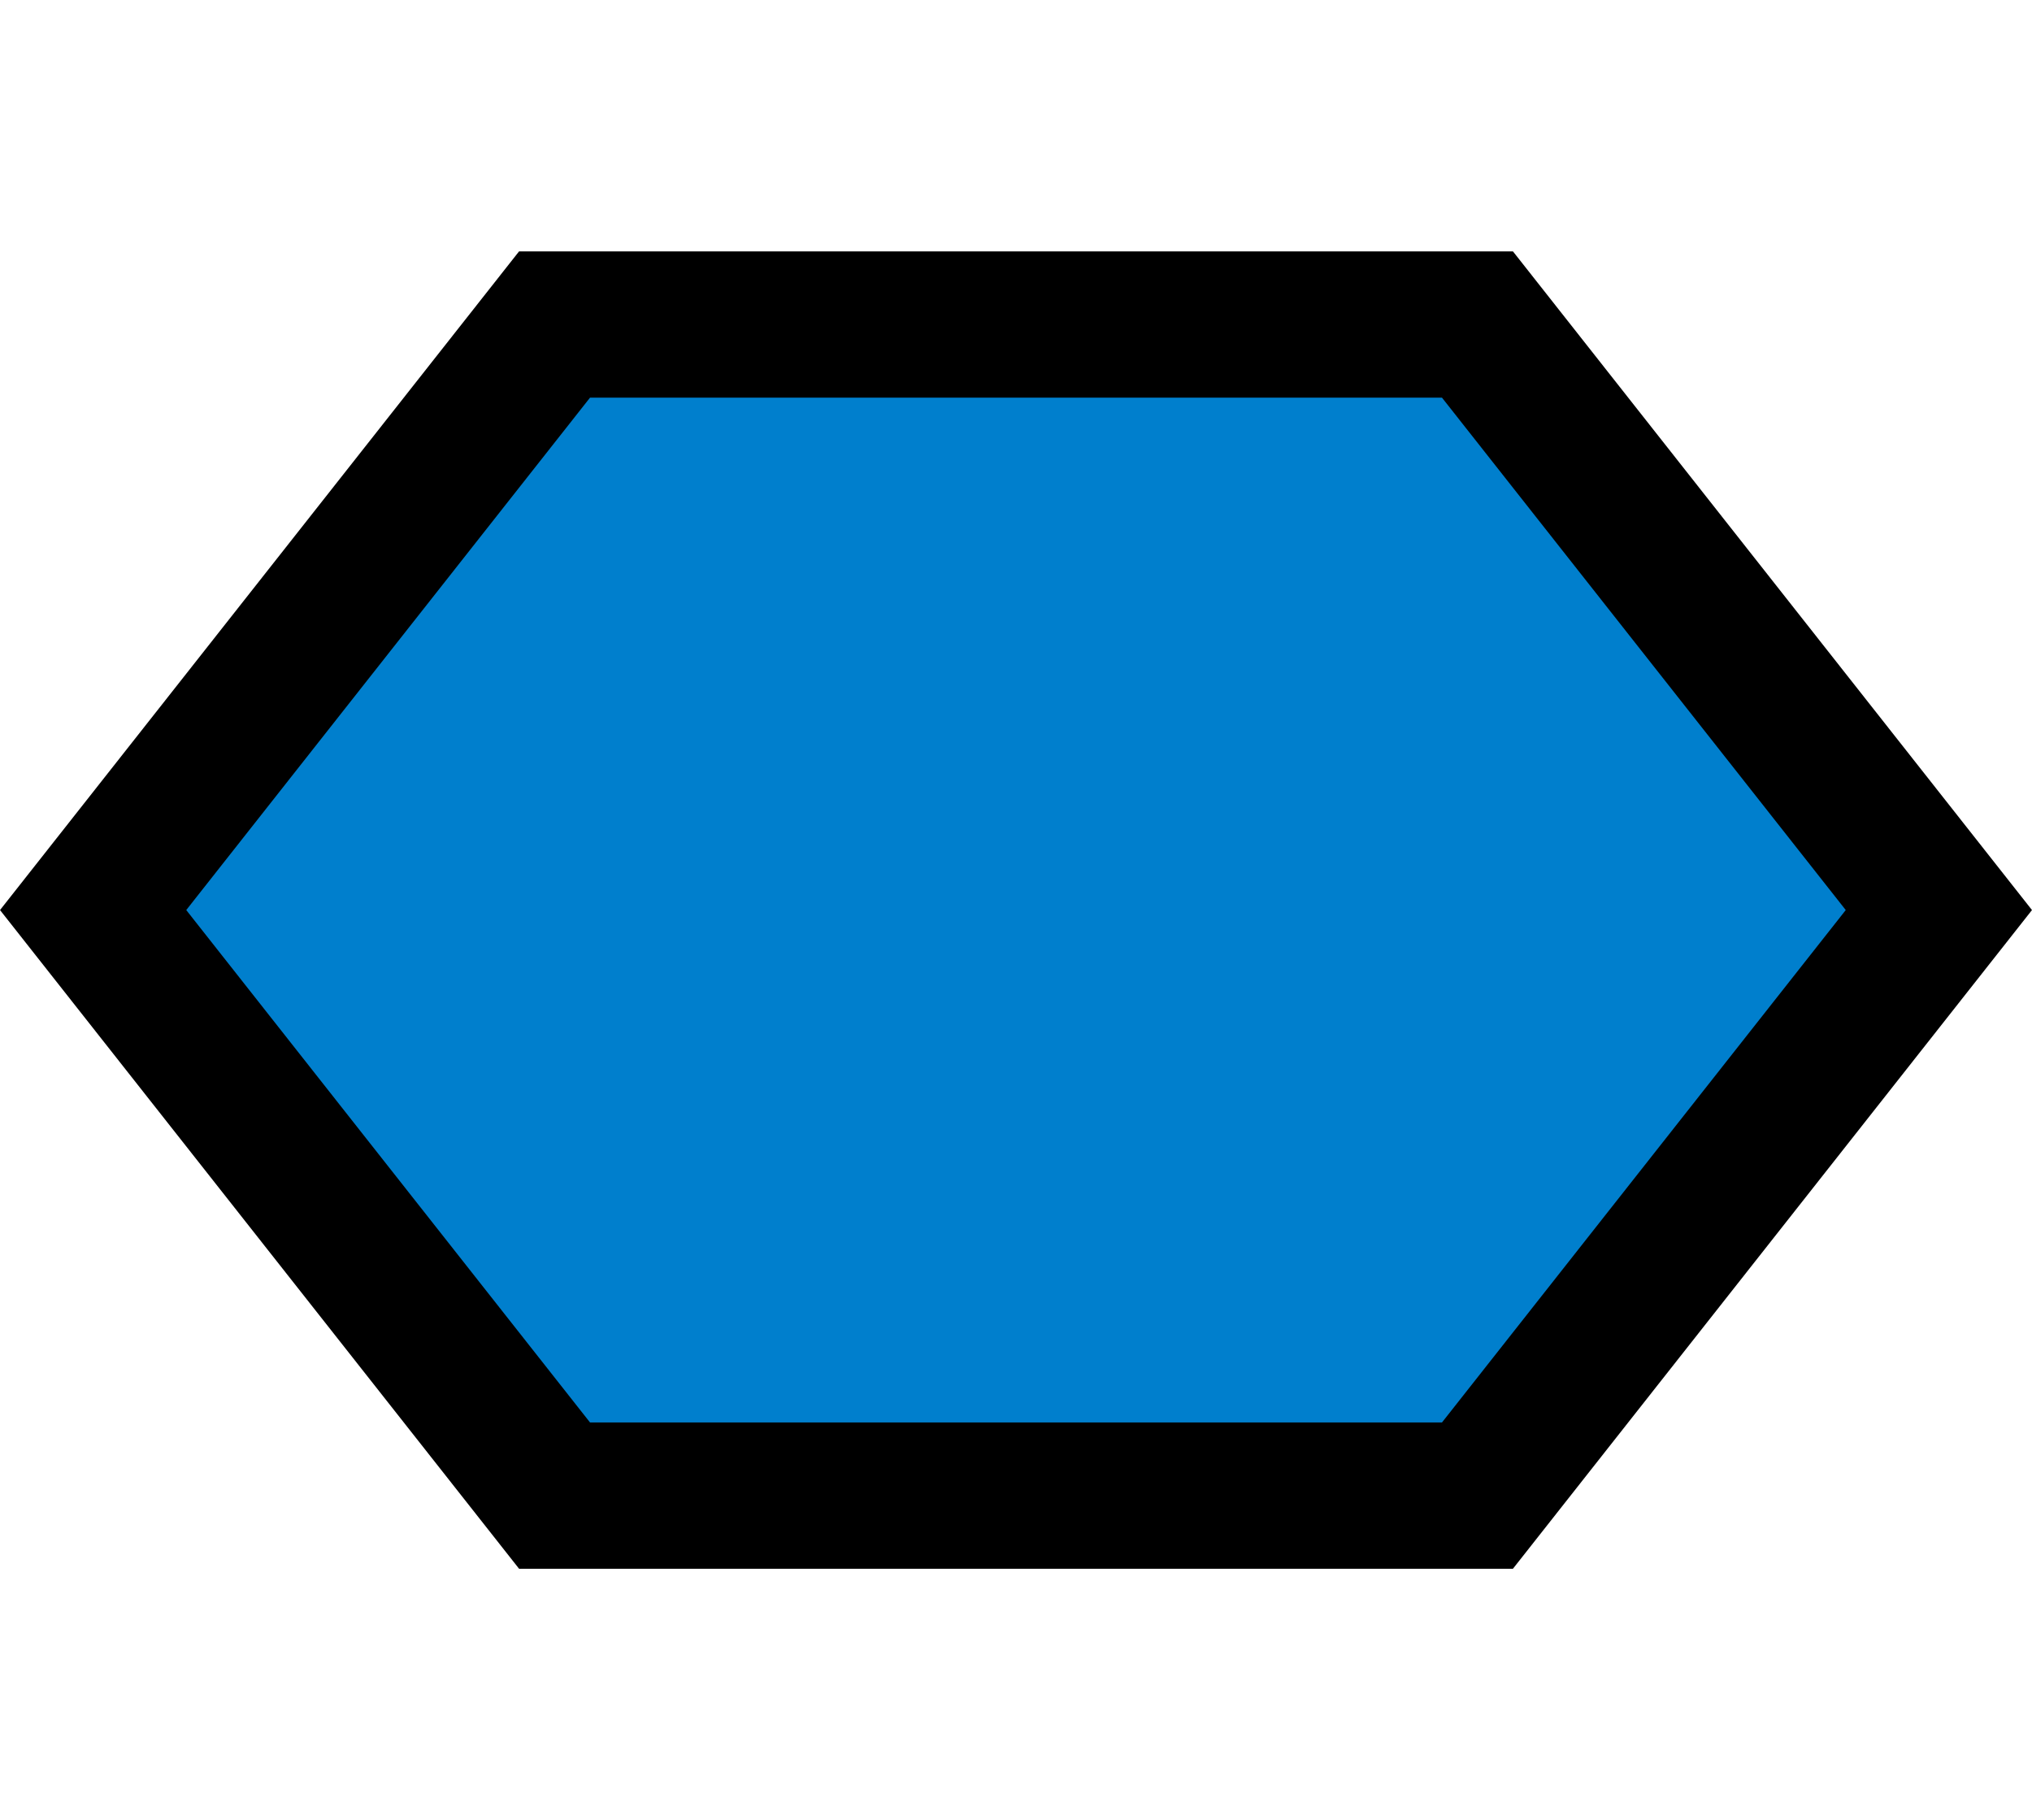 <?xml version="1.0" encoding="UTF-8" standalone="no"?>
<svg
   xmlns:dc="http://purl.org/dc/elements/1.1/"
   xmlns:cc="http://creativecommons.org/ns#"
   xmlns:rdf="http://www.w3.org/1999/02/22-rdf-syntax-ns#"
   xmlns:svg="http://www.w3.org/2000/svg"
   xmlns="http://www.w3.org/2000/svg"
   xmlns:sodipodi="http://sodipodi.sourceforge.net/DTD/sodipodi-0.dtd"
   xmlns:inkscape="http://www.inkscape.org/namespaces/inkscape"
   id="Layer_1"
   data-name="Layer 1"
   width="400"
   height="358.27"
   viewBox="0 0 552.64 358.27"
   version="1.1"
   inkscape:version="0.91 r13725"
   sodipodi:docname="DBacp.svg">
  <sodipodi:namedview
     pagecolor="#ffffff"
     bordercolor="#666666"
     borderopacity="1"
     objecttolerance="10"
     gridtolerance="10"
     guidetolerance="10"
     inkscape:pageopacity="0"
     inkscape:pageshadow="2"
     inkscape:window-width="640"
     inkscape:window-height="480"
     id="namedview11"
     showgrid="false"
     inkscape:zoom="0.5681818"
     inkscape:cx="276.32001"
     inkscape:cy="175.61499"
     inkscape:window-x="0"
     inkscape:window-y="0"
     inkscape:window-maximized="0"
     inkscape:current-layer="Layer_1" />
  <defs
     id="defs3">
    <style
       id="style5">
      .cls-1 {
        fill: #007fcd;
        stroke: #000;
        stroke-width: 39.78px;
      }
    </style>
  </defs>
  <title
     id="title7">Bac</title>
  <polygon
     class="cls-1"
     points="25.33,179.13 150.82,338.37 401.82,338.37 527.31,179.13 401.82,19.89 401.82,19.89 150.82,19.89 "
     id="polygon9"
     style="fill:#007fcd;stroke:#000000;stroke-width:39.78px" />
</svg>
